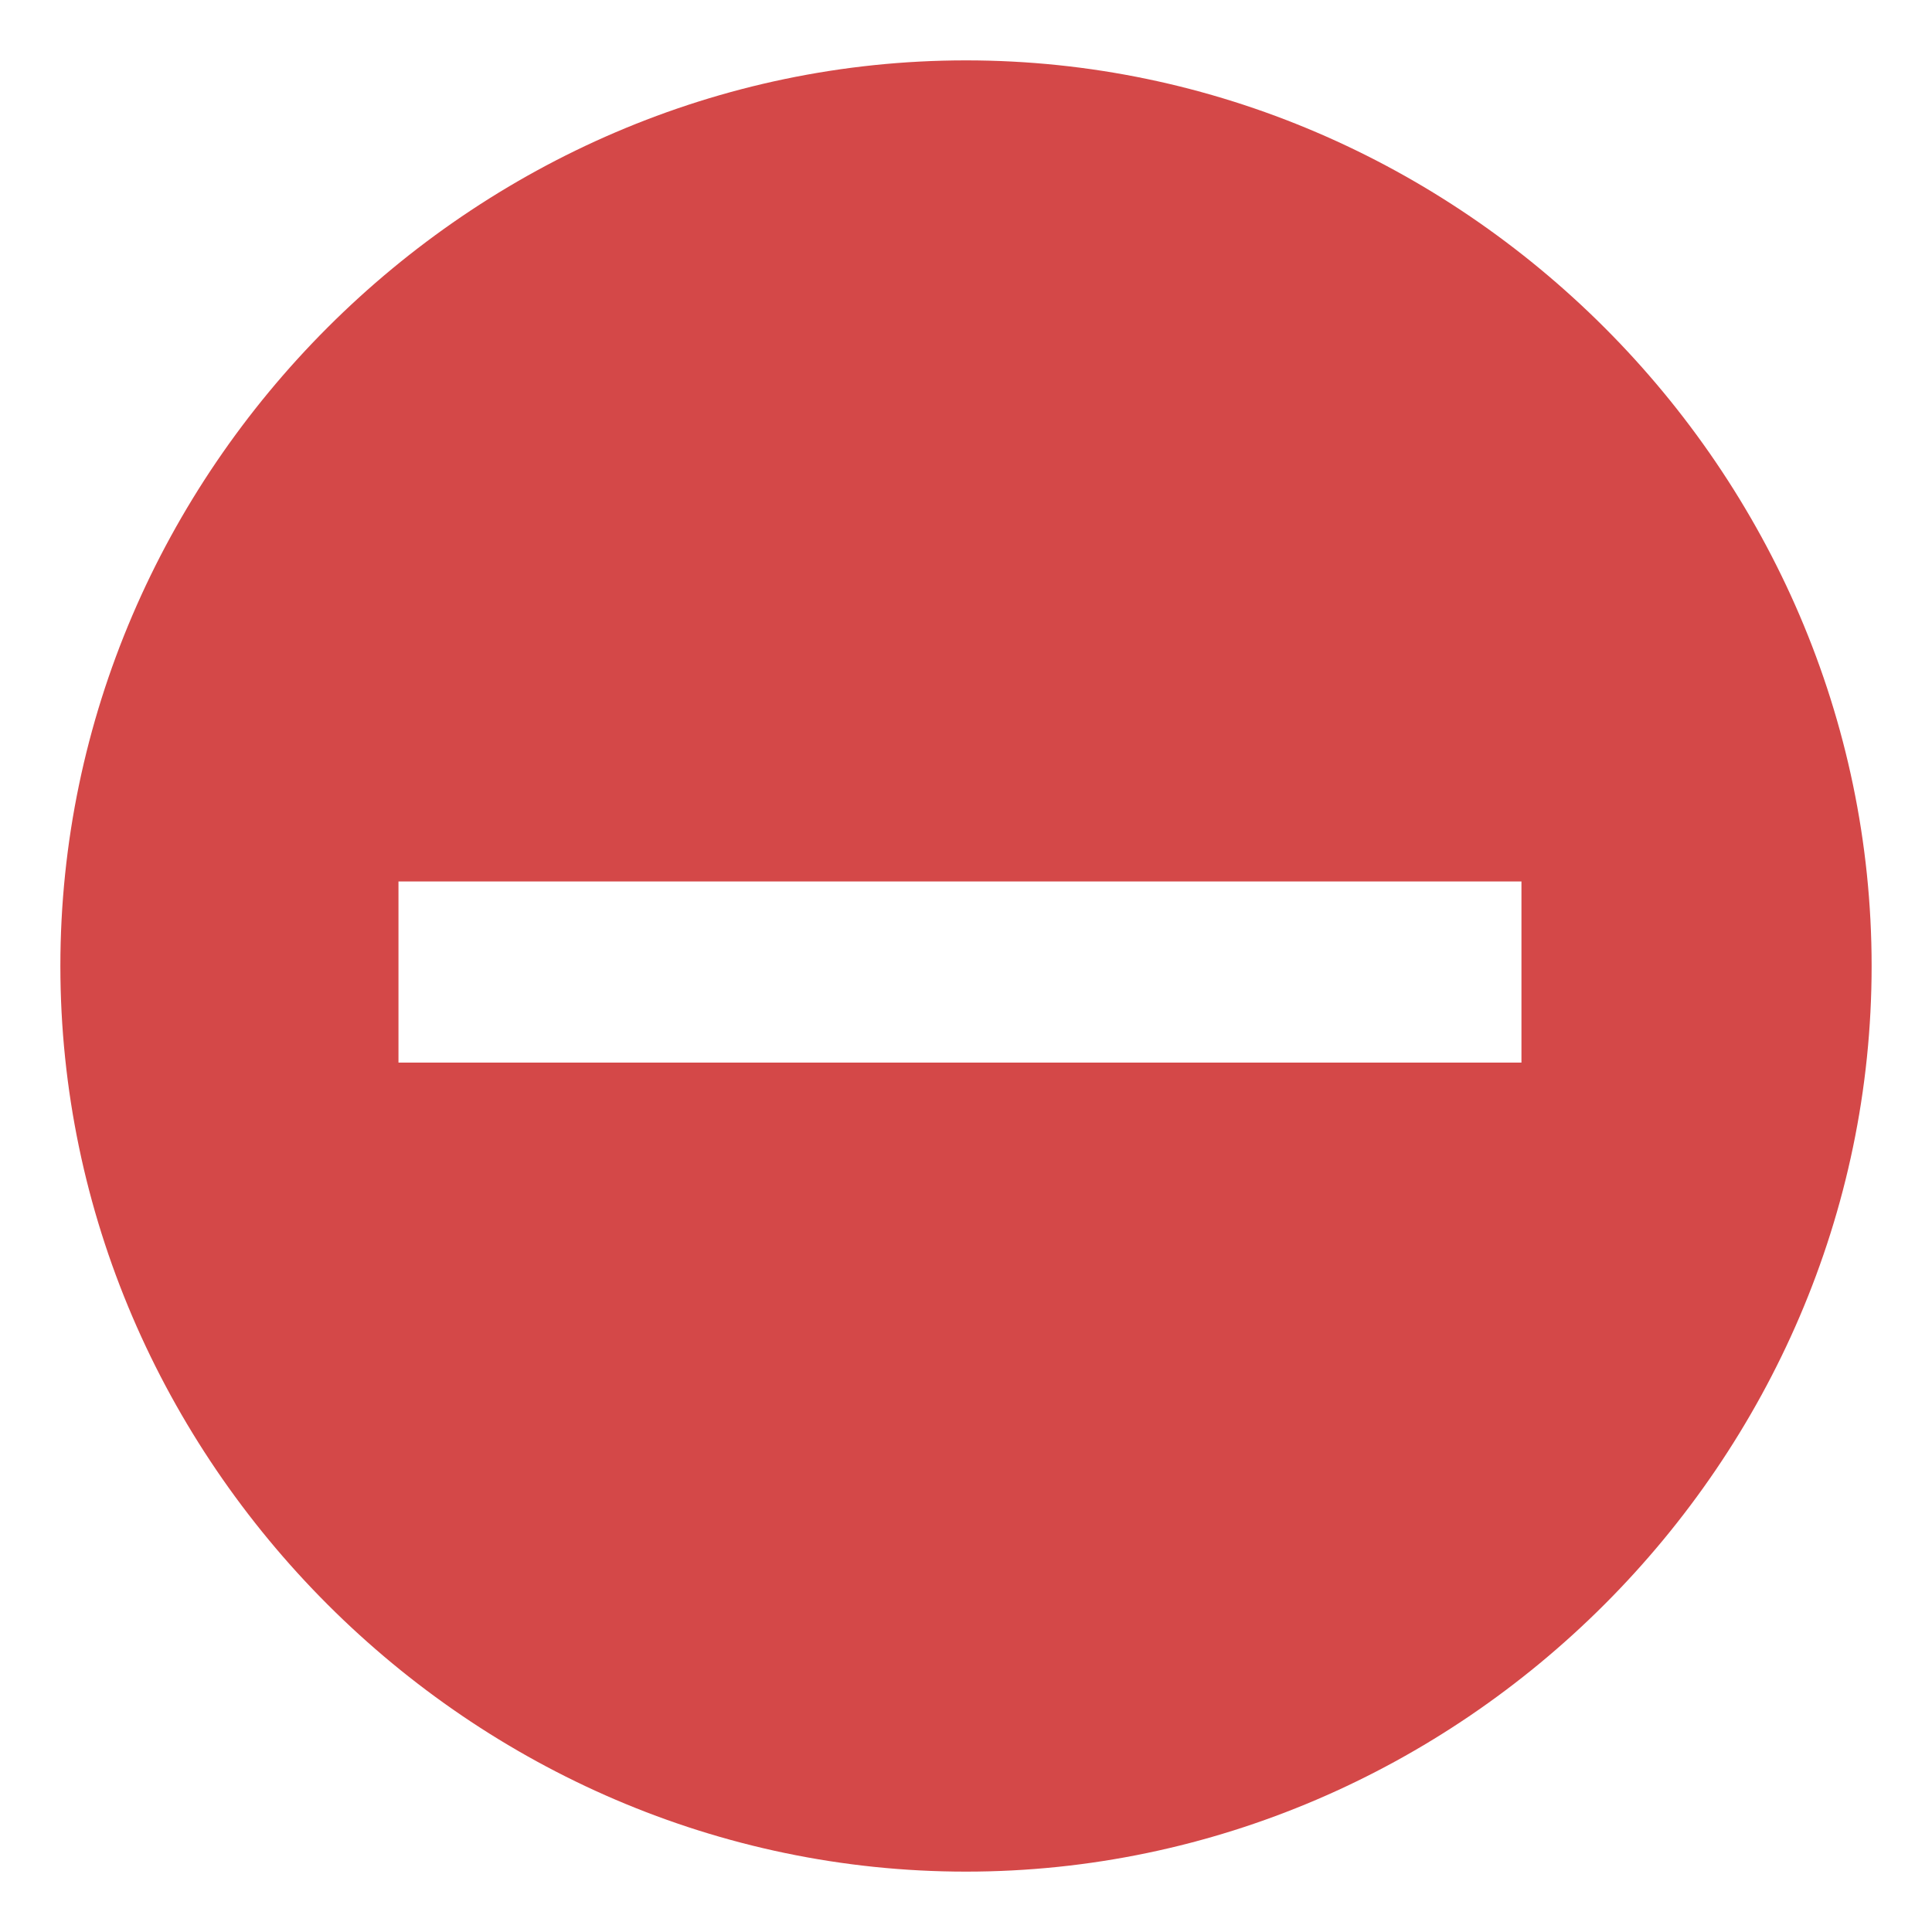 <svg width="16" height="16" xmlns="http://www.w3.org/2000/svg">

 <g>
  <title>background</title>
  <rect fill="none" id="canvas_background" height="402" width="582" y="-1" x="-1"/>
 </g>
 <g>
  <title>Layer 1</title>
  <path id="svg_2" fill="#d44848" d="m8,0.5c-4.1,0 -7.5,3.4 -7.5,7.5c0,4.1 3.4,7.5 7.5,7.5c4.1,0 7.5,-3.4 7.5,-7.5c0,-4.1 -3.4,-7.5 -7.5,-7.5zm4.7,8.3l-9.4,0l0,-1.5l9.3,0l0,1.5l0.1,0z"/>
 </g>
</svg>